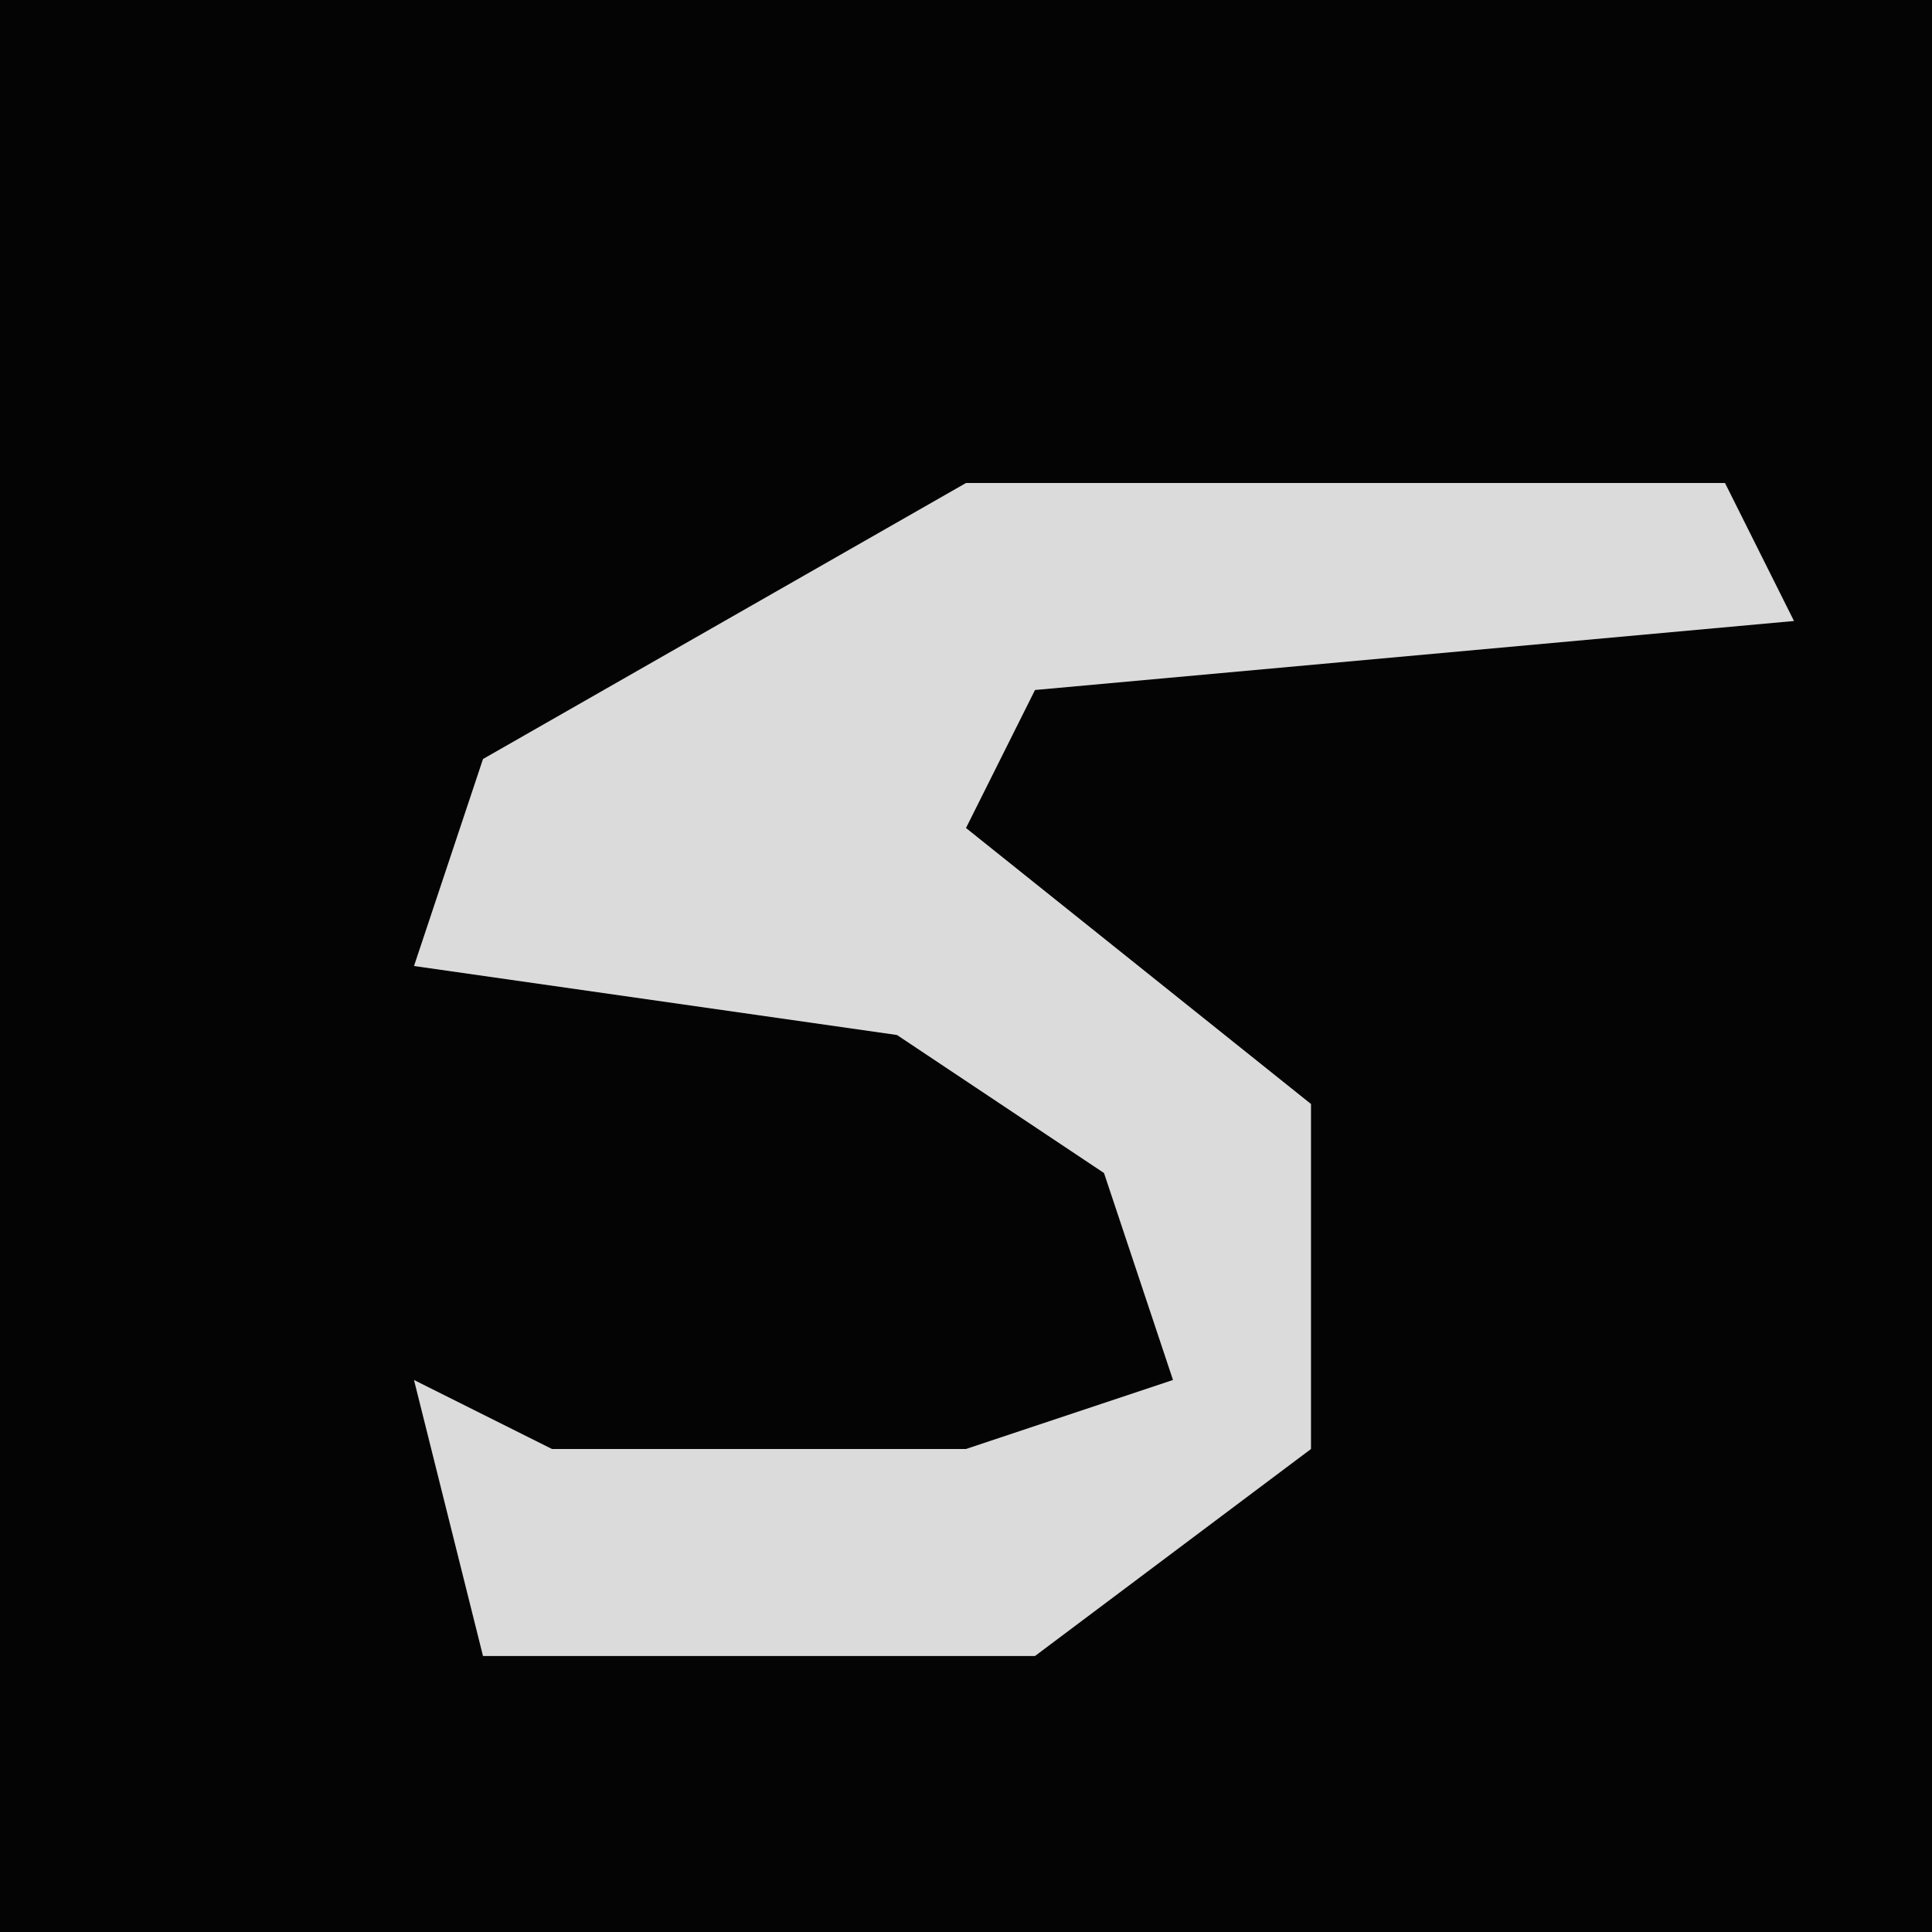 <?xml version="1.0" encoding="UTF-8"?>
<svg version="1.1" xmlns="http://www.w3.org/2000/svg" width="28" height="28">
<path d="M0,0 L28,0 L28,28 L0,28 Z " fill="#040404" transform="translate(0,0)"/>
<path d="M0,0 L11,0 L12,2 L1,3 L0,5 L5,9 L5,14 L1,17 L-7,17 L-8,13 L-6,14 L0,14 L3,13 L2,10 L-1,8 L-8,7 L-7,4 Z " fill="#DBDBDB" transform="translate(14,7)"/>
</svg>
